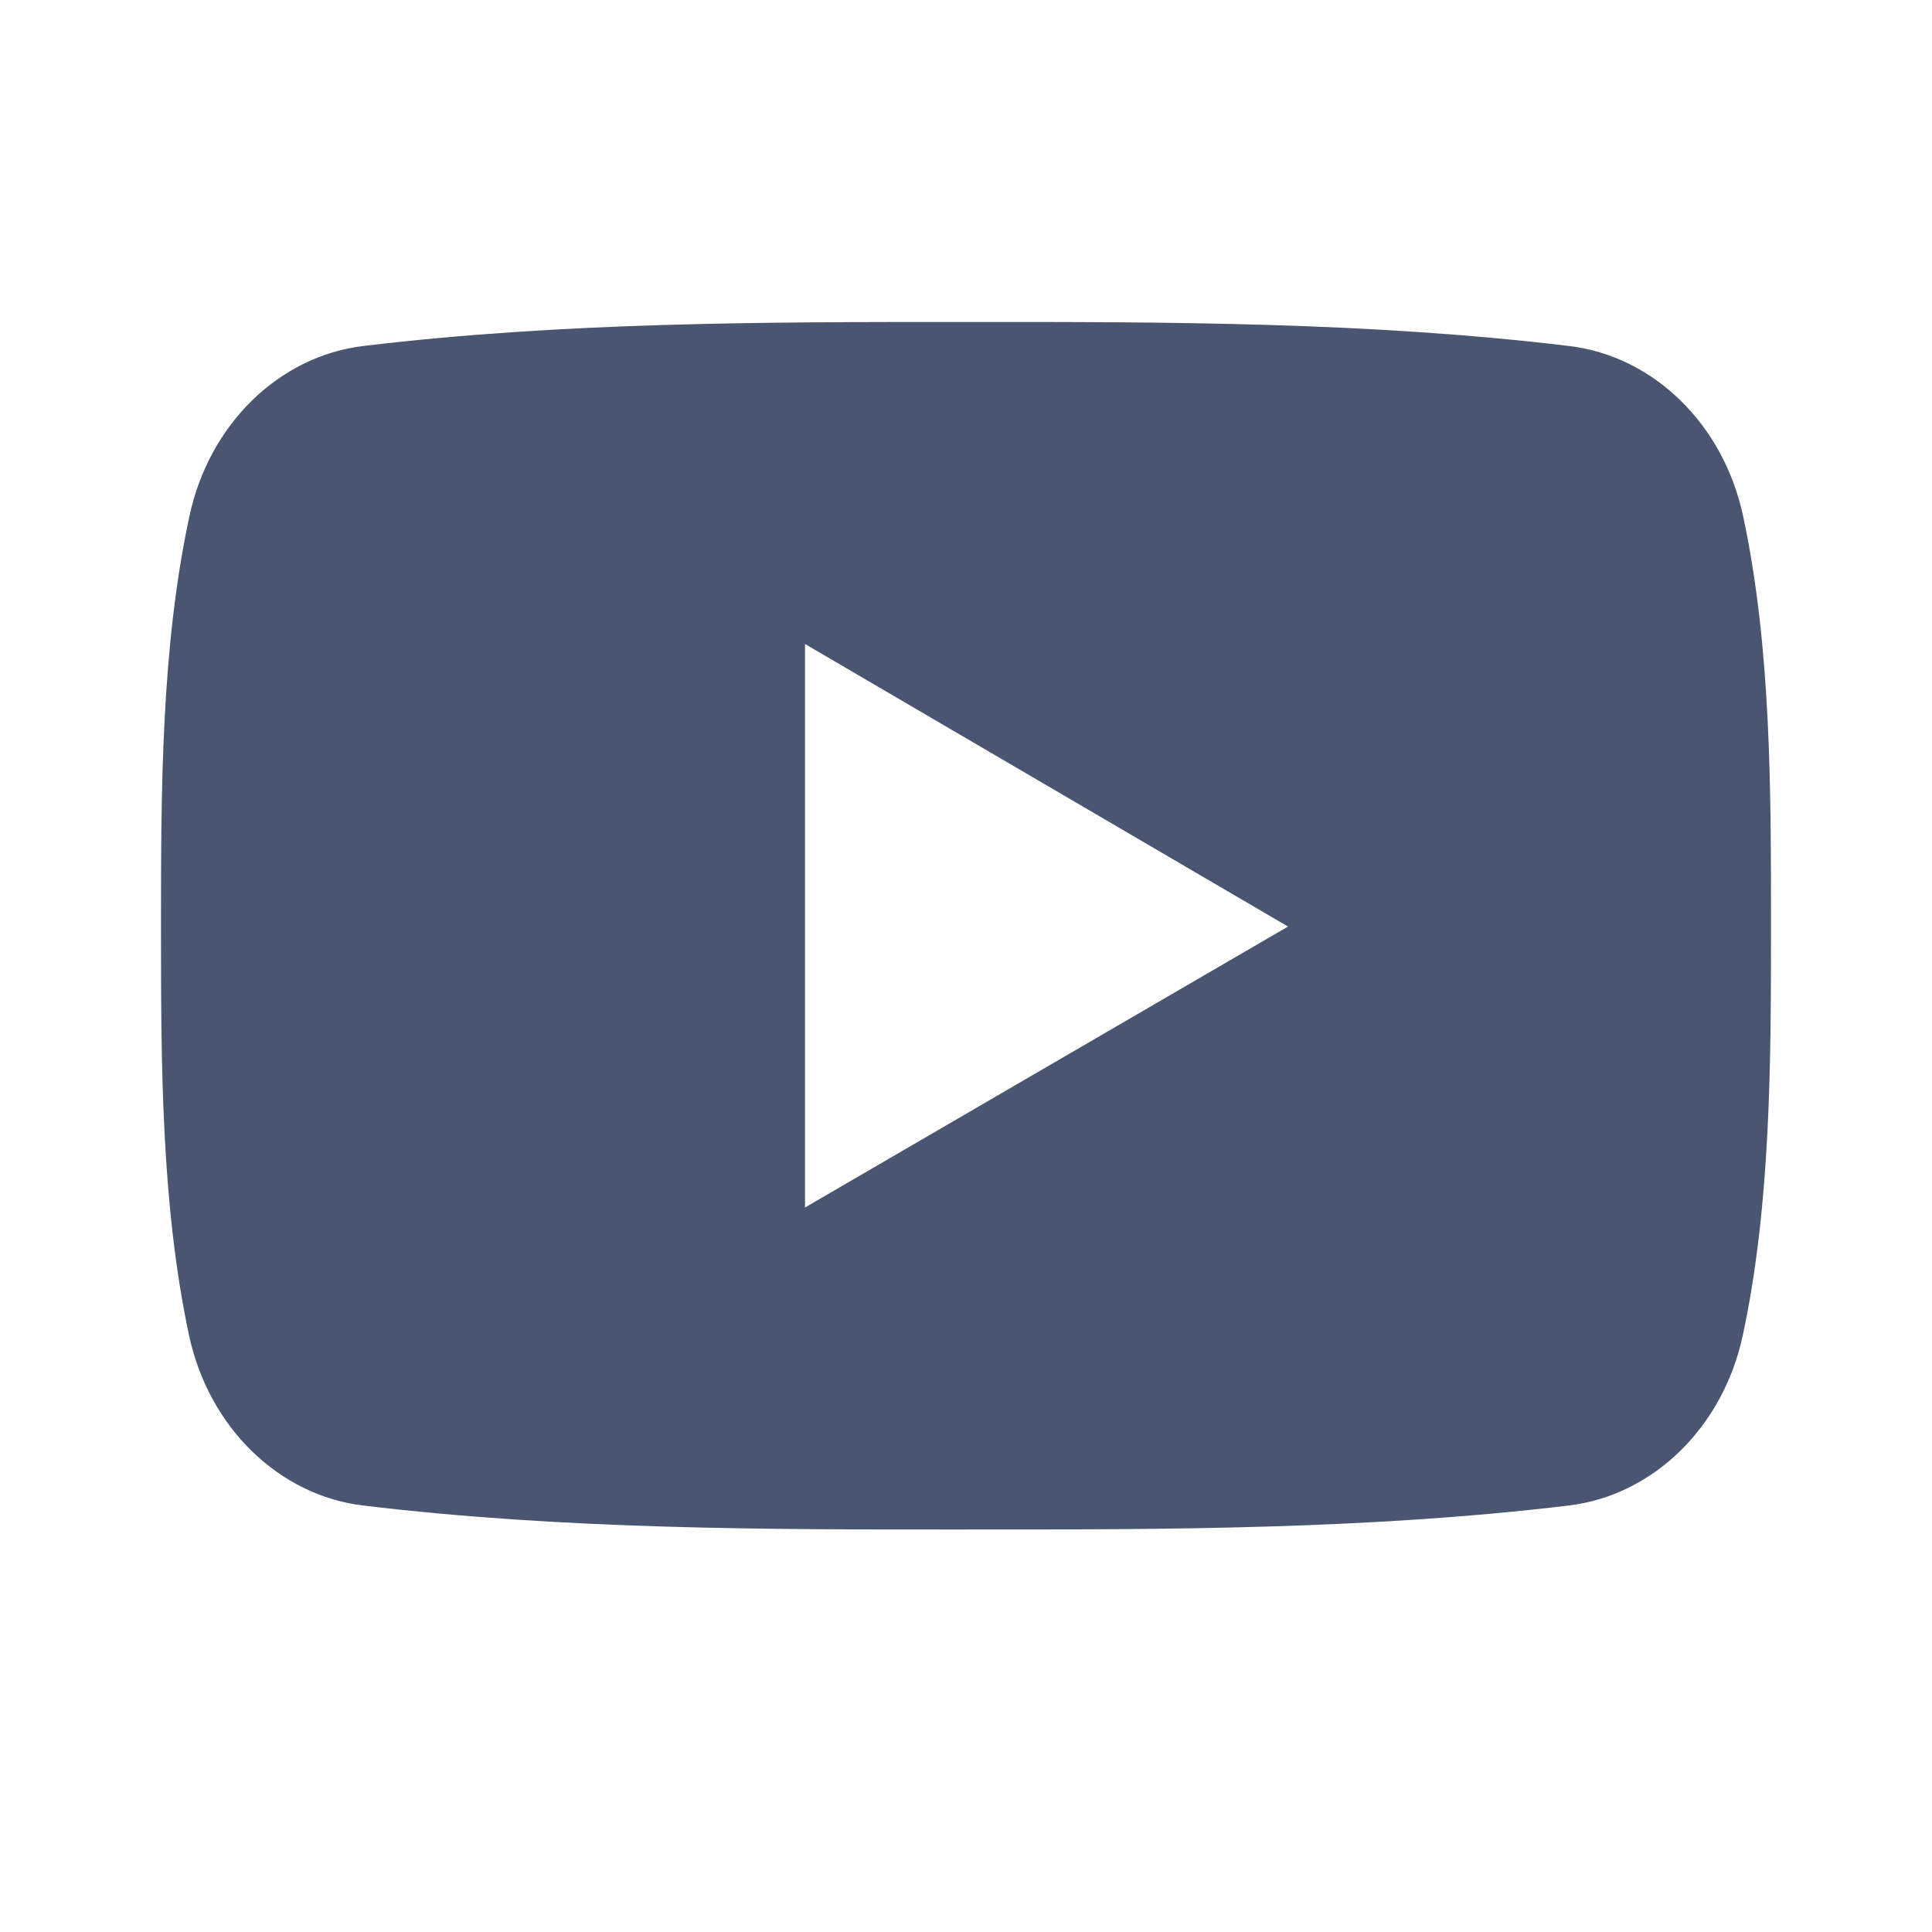 <svg fill="#4A5671" xmlns="http://www.w3.org/2000/svg" width="24" height="24" viewBox="0 0 24 24">
    <path fill-rule="evenodd" d="M21.654 6.413c-.244-1.145-1.114-1.989-2.162-2.115-2.48-.298-4.99-.3-7.489-.298-2.499-.001-5.01 0-7.49.298-1.046.126-1.916.97-2.16 2.115C2.002 8.043 2 9.822 2 11.5s0 3.457.348 5.087c.245 1.144 1.115 1.989 2.162 2.115 2.48.298 4.99.3 7.49.298 2.499.001 5.009 0 7.488-.298 1.047-.126 1.917-.97 2.162-2.115.349-1.63.35-3.409.35-5.087s.003-3.457-.346-5.087zM10 15V8l6 3.51L10 15z"/>
</svg>
